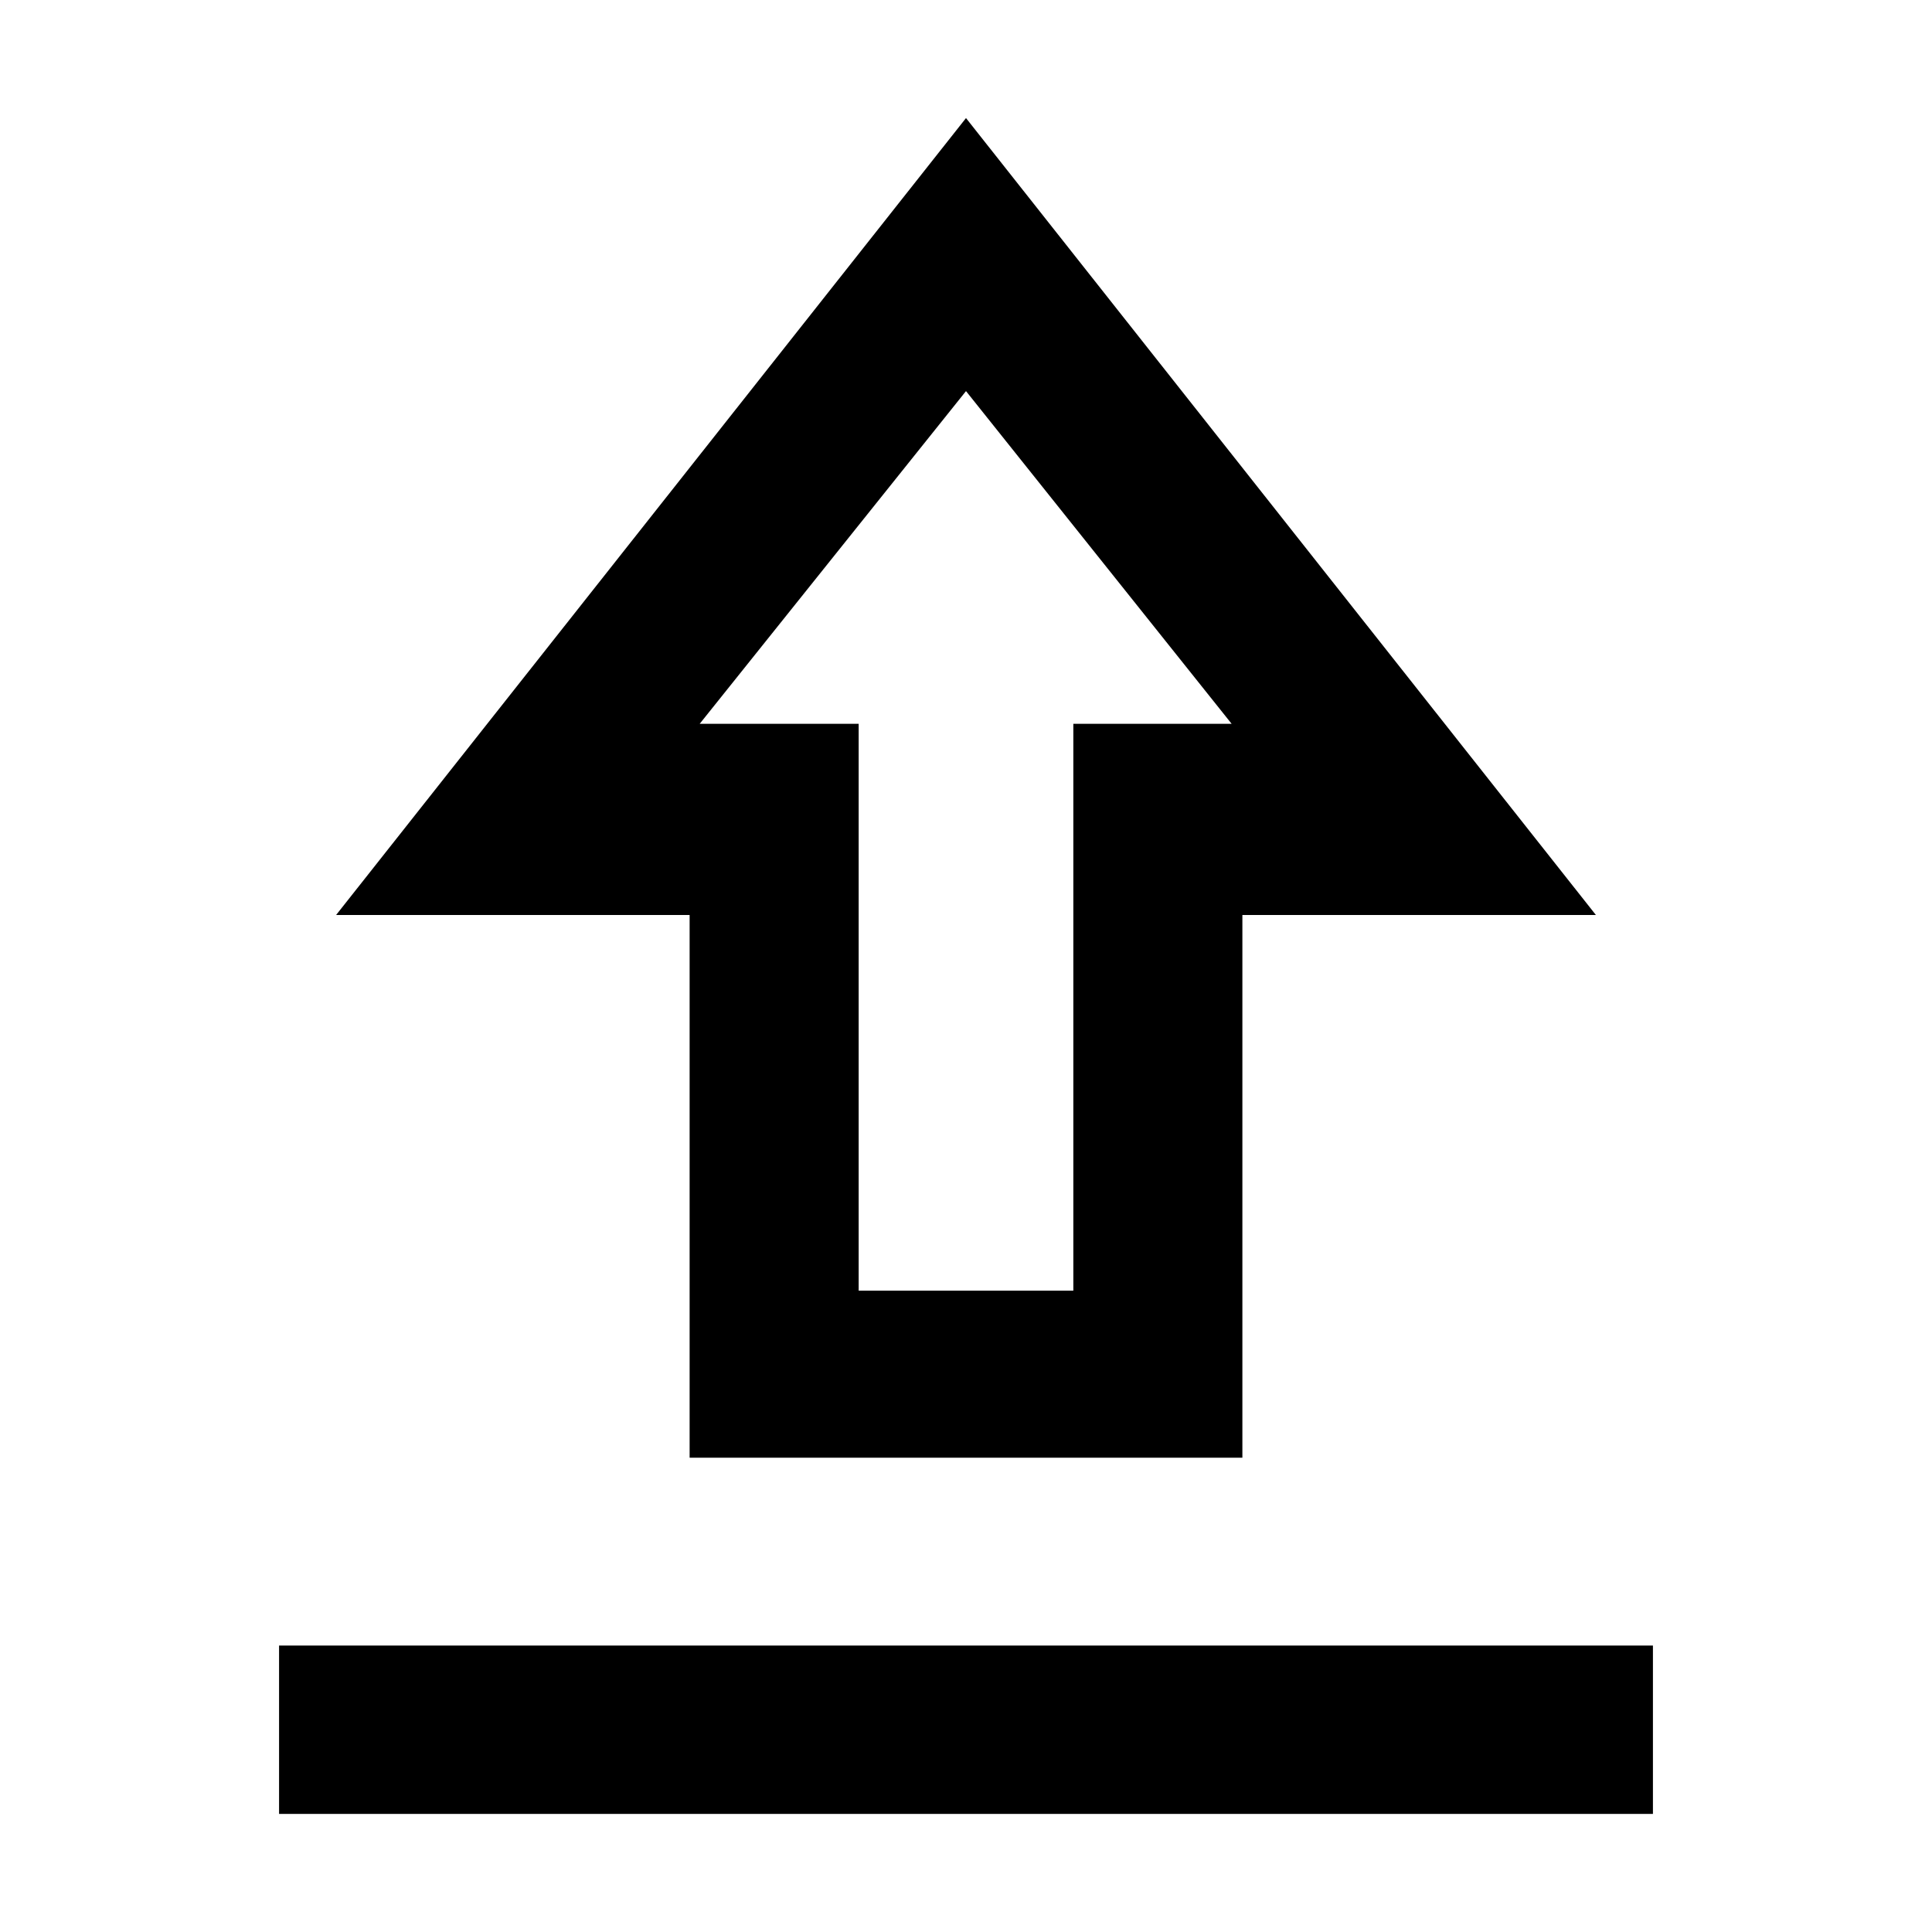 <svg xmlns="http://www.w3.org/2000/svg" height="40" viewBox="0 -960 960 960" width="40"><path d="M138.667-58.667v-83.666h682.666v83.666H138.667Zm204-177v-269.667H167l313-395.999 313 395.999H617.333v269.667H342.667Zm83.999-82.999h106.668v-281.667h78.667L480-765.667 347.666-600.333h79v281.667Zm53.001-281.667Z"/></svg>